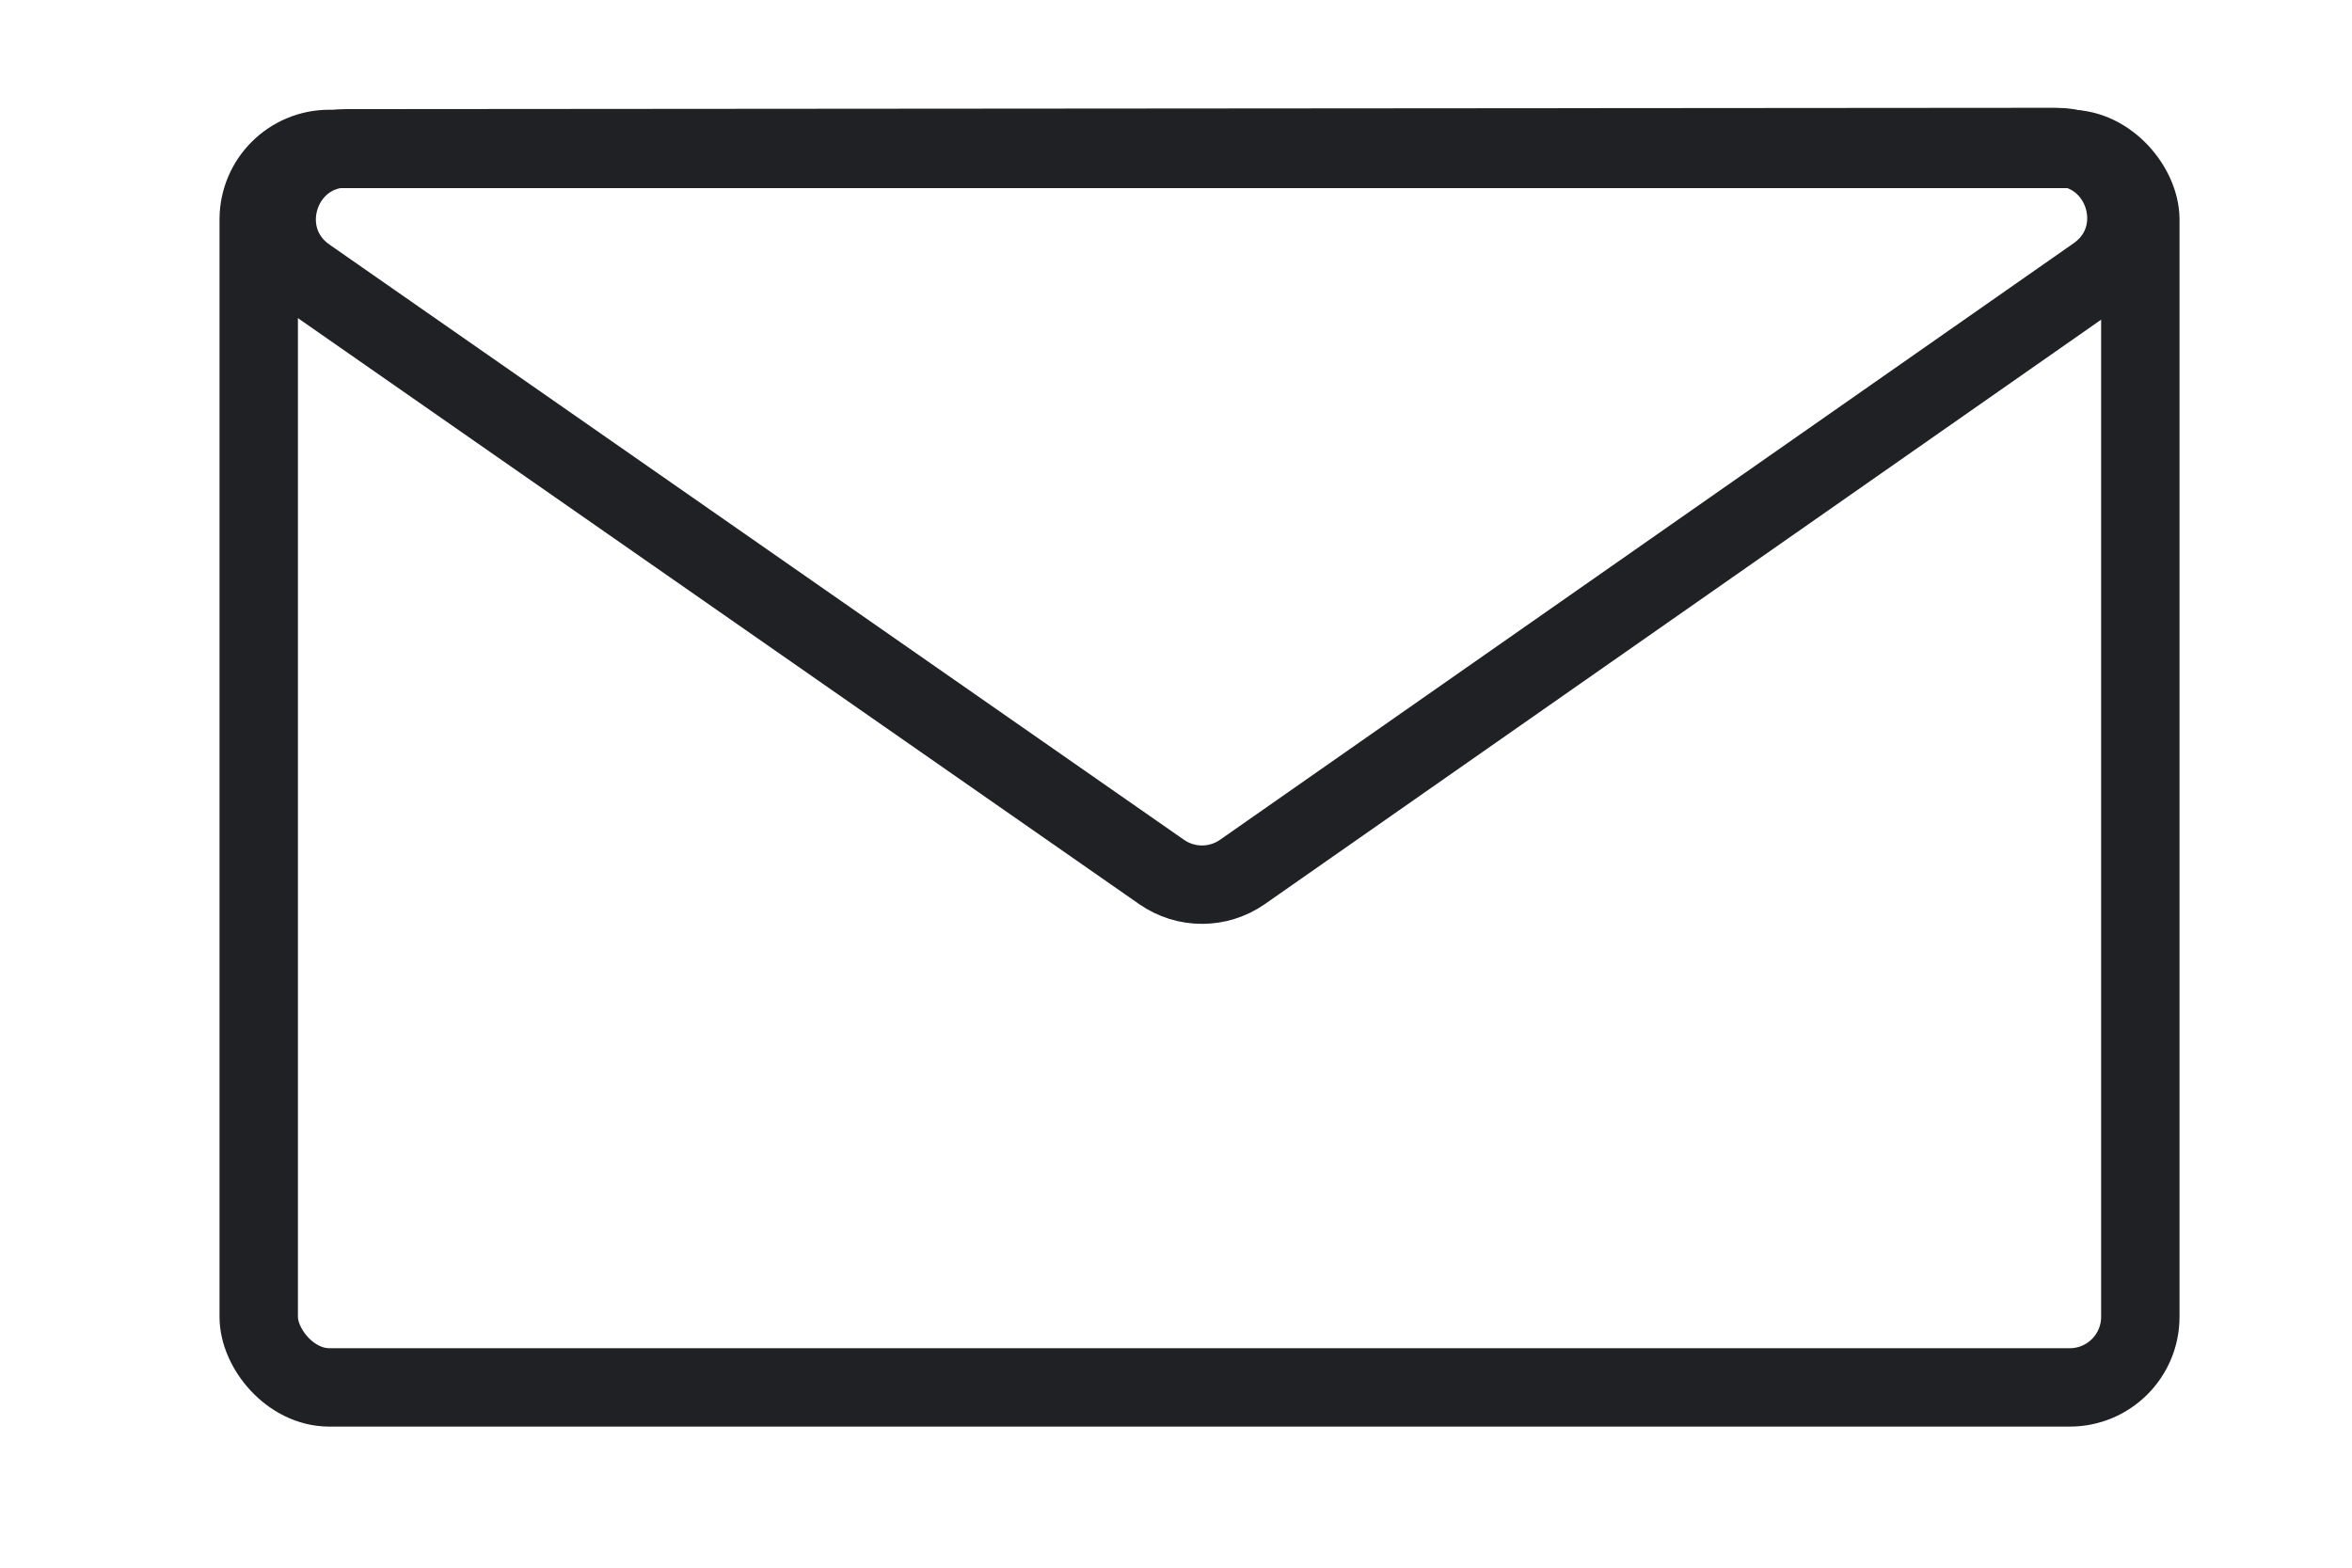 <svg width="150" height="100" viewBox="0 0 150 100" fill="none" xmlns="http://www.w3.org/2000/svg">
<g id="mail" clip-path="url(#clip0)">
<rect id="letter" x="16.5" y="9.5" width="120" height="79" rx="4.5" stroke="#202124" stroke-width="5"/>
<path id="close" d="M74.085 55.624L19.581 17.651C15.969 15.134 17.747 9.462 22.15 9.459L131.101 9.376C135.504 9.373 137.291 15.042 133.682 17.564L79.236 55.62C77.689 56.7 75.633 56.702 74.085 55.624Z" stroke="#202124" stroke-width="5"/>
</g>
<defs>
<clipPath id="clip0">
<rect width="150" height="100" fill="white"/>
</clipPath>
</defs>
</svg>
